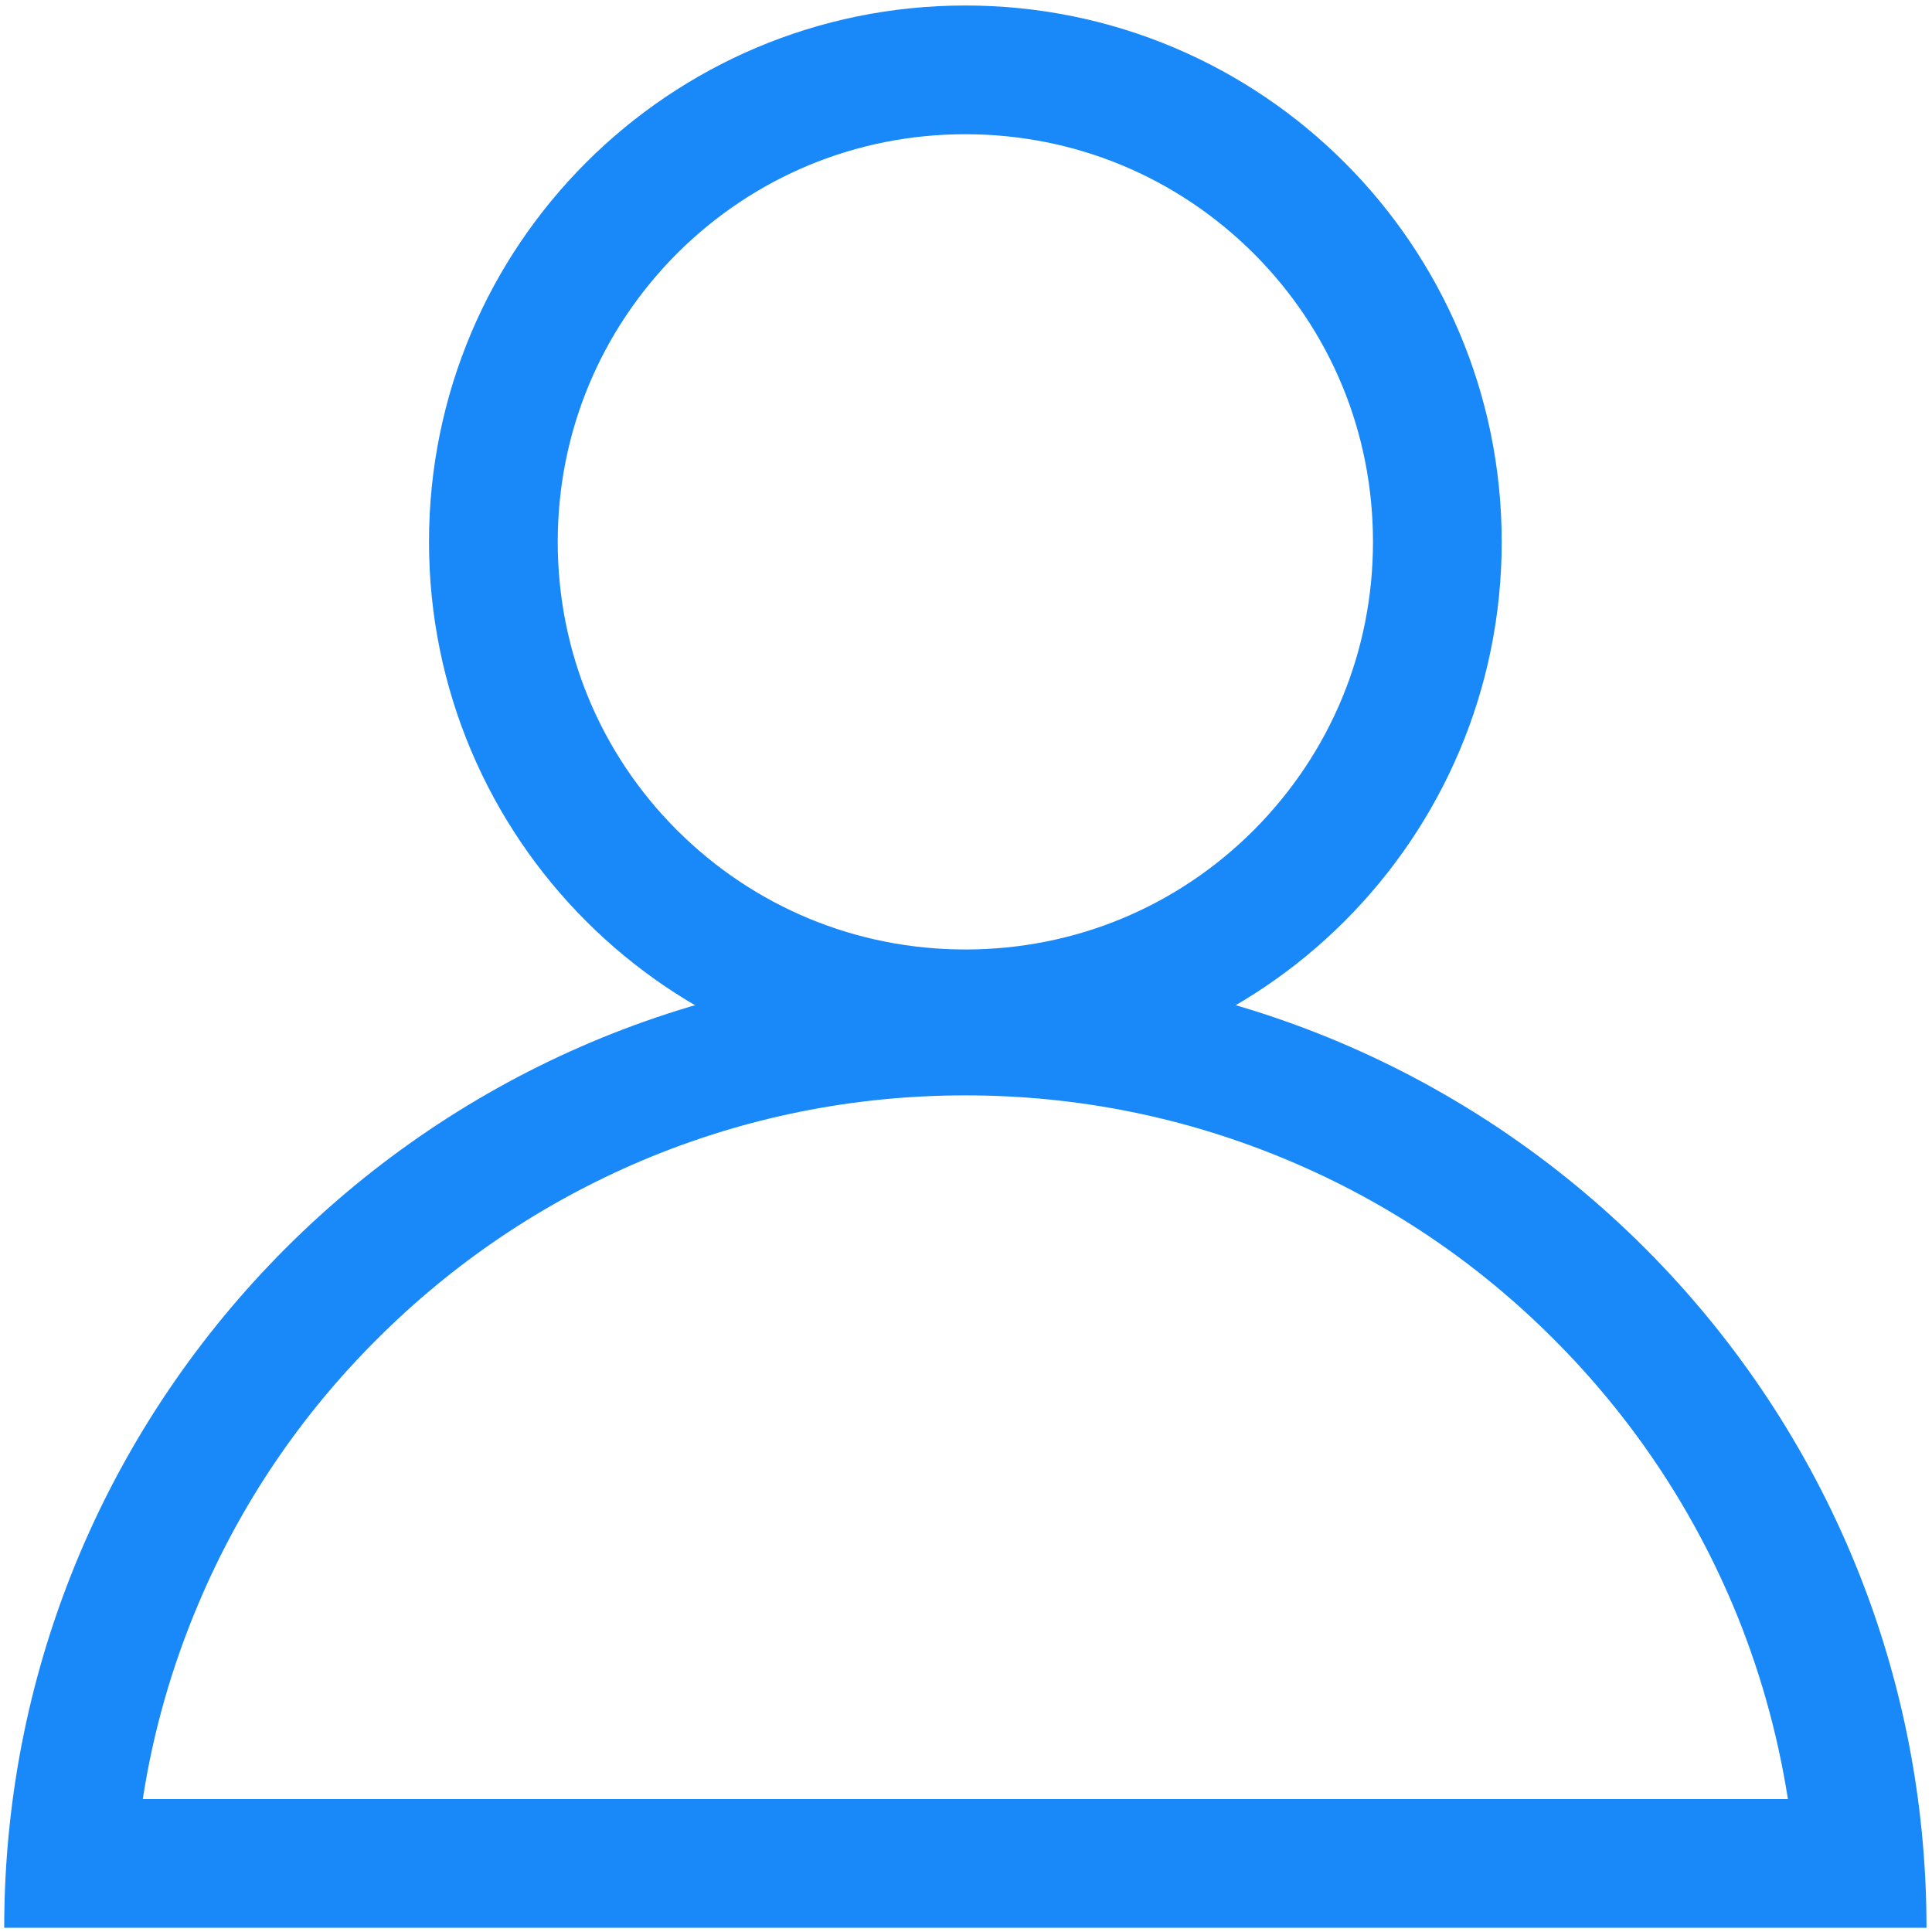 <?xml version="1.0" standalone="no"?><!DOCTYPE svg PUBLIC "-//W3C//DTD SVG 1.1//EN" "http://www.w3.org/Graphics/SVG/1.1/DTD/svg11.dtd"><svg class="icon" width="200px" height="200.00px" viewBox="0 0 1024 1024" version="1.1" xmlns="http://www.w3.org/2000/svg"><path fill="#1989fa" d="M511.659 580.568c59.585 0 117.35 11.712 171.704 34.682 52.535 22.174 99.725 54.013 140.206 94.608 40.595 40.595 72.32 87.785 94.608 140.206 14.1 33.317 23.879 67.999 29.451 103.477H75.69c5.458-35.592 15.351-70.16 29.451-103.477 22.174-52.535 54.013-99.725 94.608-140.206 40.595-40.595 87.785-72.32 140.206-94.608 54.354-22.97 112.119-34.682 171.704-34.682m0-68.227c-281.321 0-509.426 228.105-509.426 509.426h1018.852c0-281.321-228.105-509.426-509.426-509.426z"  /><path fill="#1989fa" d="M511.659 71.142c57.765 0 112.005 22.515 152.828 63.223 40.822 40.822 63.223 95.063 63.223 152.828s-22.515 112.005-63.223 152.828c-40.822 40.822-95.063 63.223-152.828 63.223s-112.005-22.515-152.828-63.223c-40.822-40.822-63.223-95.063-63.223-152.828s22.515-112.005 63.223-152.828c40.822-40.709 95.063-63.223 152.828-63.223m0-68.227c-157.035 0-284.278 127.243-284.278 284.278s127.243 284.278 284.278 284.278 284.278-127.243 284.278-284.278-127.243-284.278-284.278-284.278z"  /></svg>